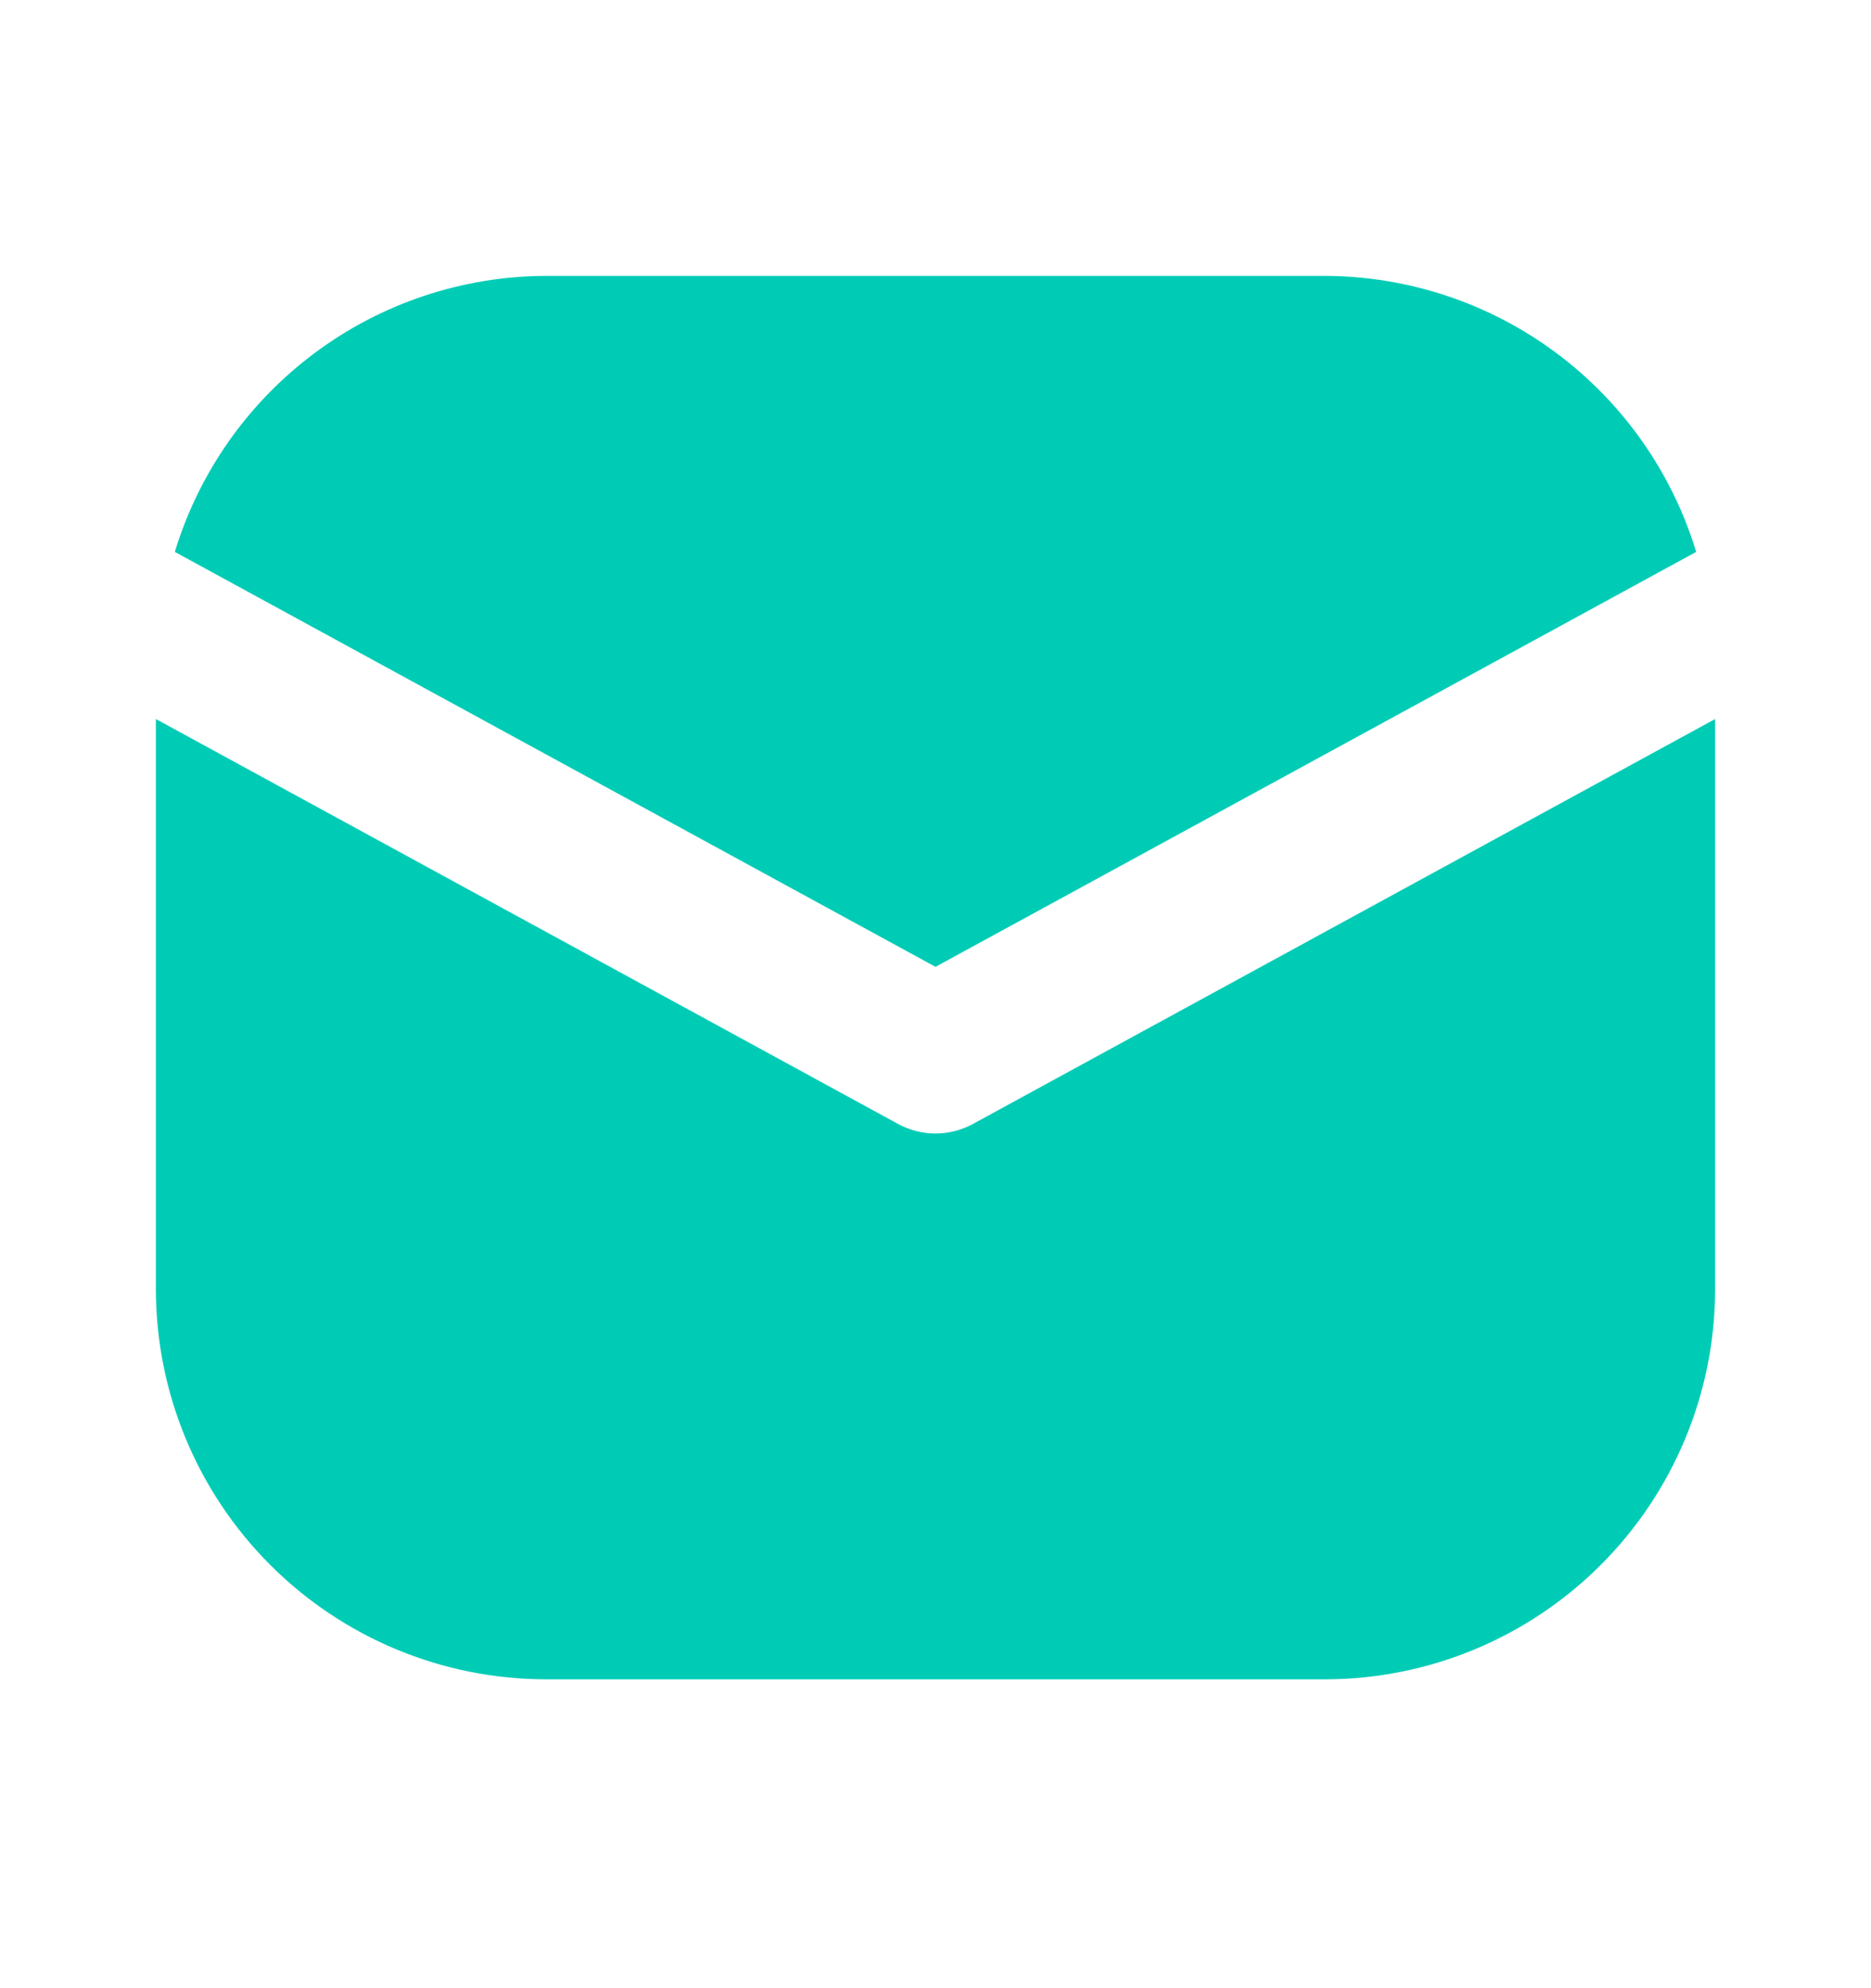 <svg width="16" height="17" viewBox="0 0 16 17" fill="none" xmlns="http://www.w3.org/2000/svg">
<g id="email 1">
<path id="Vector" d="M8 8.267L14.505 4.719C14.298 4.038 13.878 3.442 13.307 3.017C12.736 2.592 12.045 2.362 11.333 2.359H4.667C3.955 2.362 3.263 2.592 2.693 3.017C2.122 3.442 1.702 4.038 1.495 4.719L8 8.267Z" fill="#00CCB6"/>
<path id="Vector_2" d="M8.319 9.611C8.221 9.664 8.112 9.692 8 9.692C7.889 9.692 7.779 9.664 7.681 9.611L1.333 6.148V11.025C1.334 11.909 1.686 12.756 2.311 13.381C2.936 14.006 3.783 14.358 4.667 14.359H11.333C12.217 14.358 13.064 14.006 13.689 13.381C14.314 12.756 14.666 11.909 14.667 11.025V6.148L8.319 9.611Z" fill="#00CCB6"/>
</g>
</svg>
